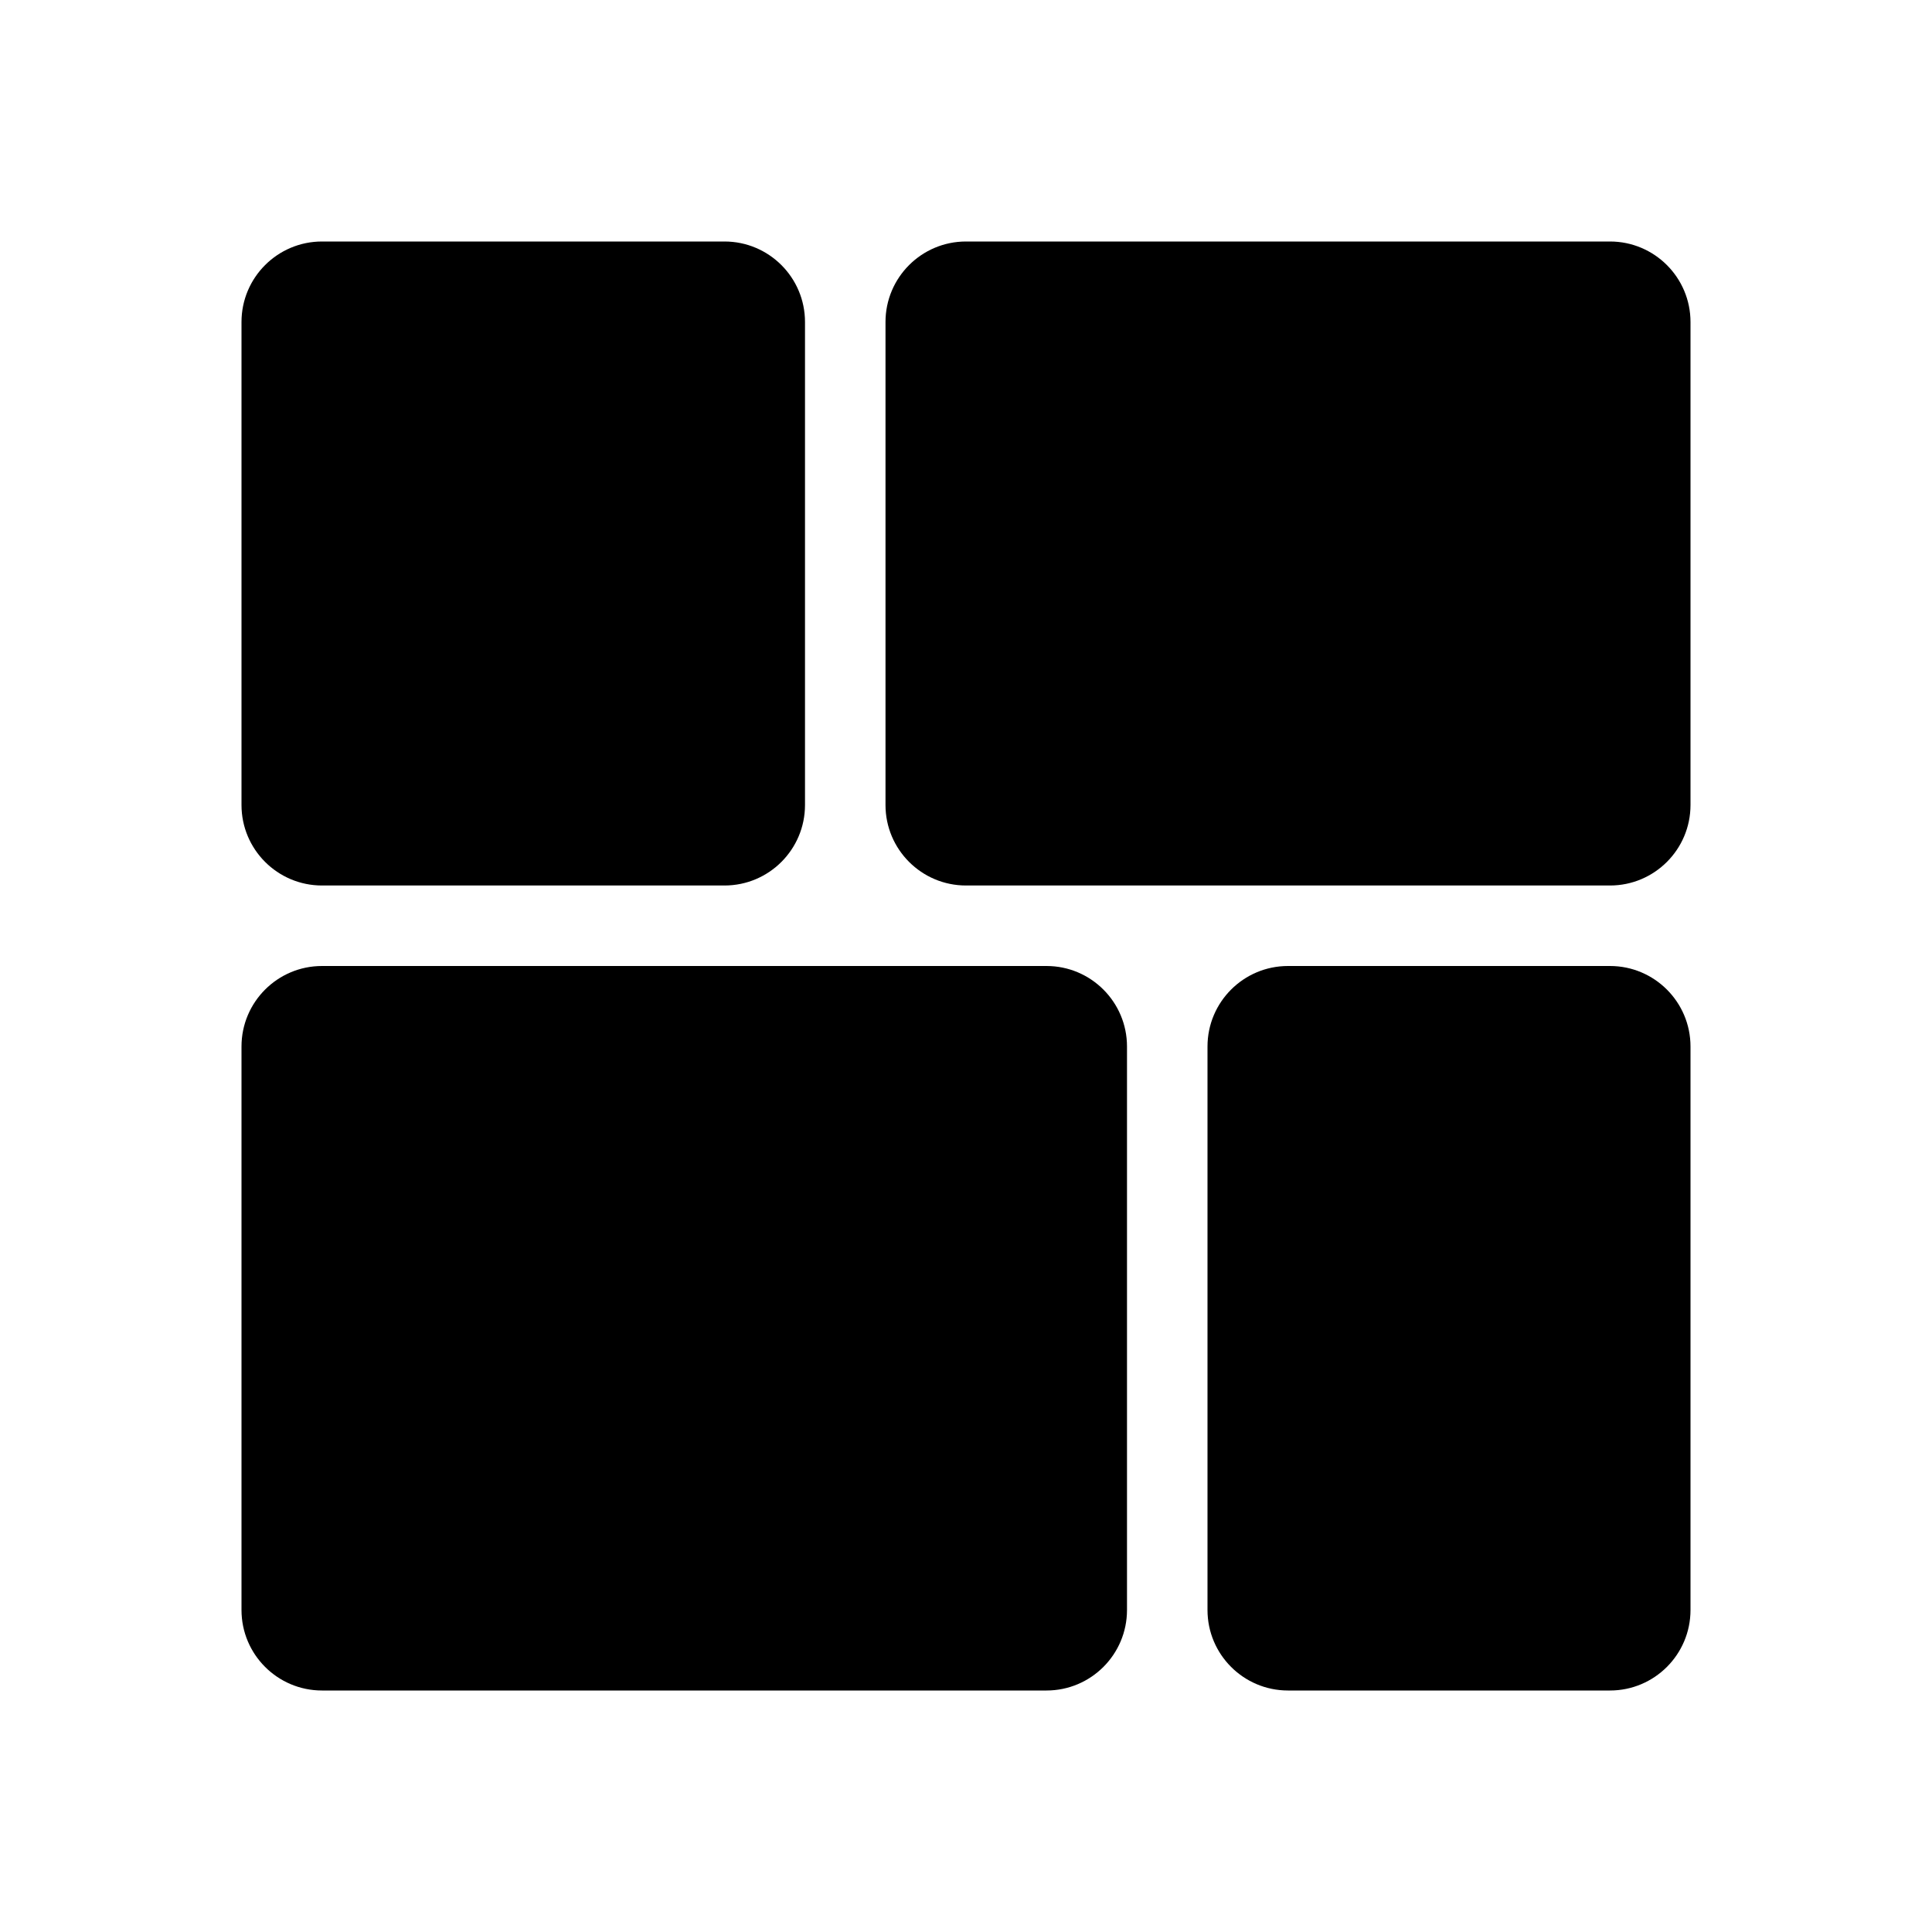 <svg xmlns="http://www.w3.org/2000/svg" width="24" height="24" viewBox="0 0 24 24">
  <path fill-rule="evenodd" d="M13,9 L17,9 C17.552,9 18,9.448 18,10 L18,17 C18,17.552 17.552,18 17,18 L13,18 C12.448,18 12,17.552 12,17 L12,10 C12,9.448 12.448,9 13,9 Z M1,0 L6,0 C6.552,-1.01453063e-16 7,0.448 7,1 L7,7 C7,7.552 6.552,8 6,8 L1,8 C0.448,8 6.76353751e-17,7.552 0,7 L0,1 C-6.76353751e-17,0.448 0.448,1.01453063e-16 1,0 Z M1,9 L10,9 C10.552,9 11,9.448 11,10 L11,17 C11,17.552 10.552,18 10,18 L1,18 C0.448,18 6.76353751e-17,17.552 0,17 L0,10 C-6.76353751e-17,9.448 0.448,9 1,9 Z M9,0 L17,0 C17.552,-1.01453063e-16 18,0.448 18,1 L18,7 C18,7.552 17.552,8 17,8 L9,8 C8.448,8 8,7.552 8,7 L8,1 C8,0.448 8.448,1.01453063e-16 9,0 Z" transform="translate(3 3)"/>
</svg>

